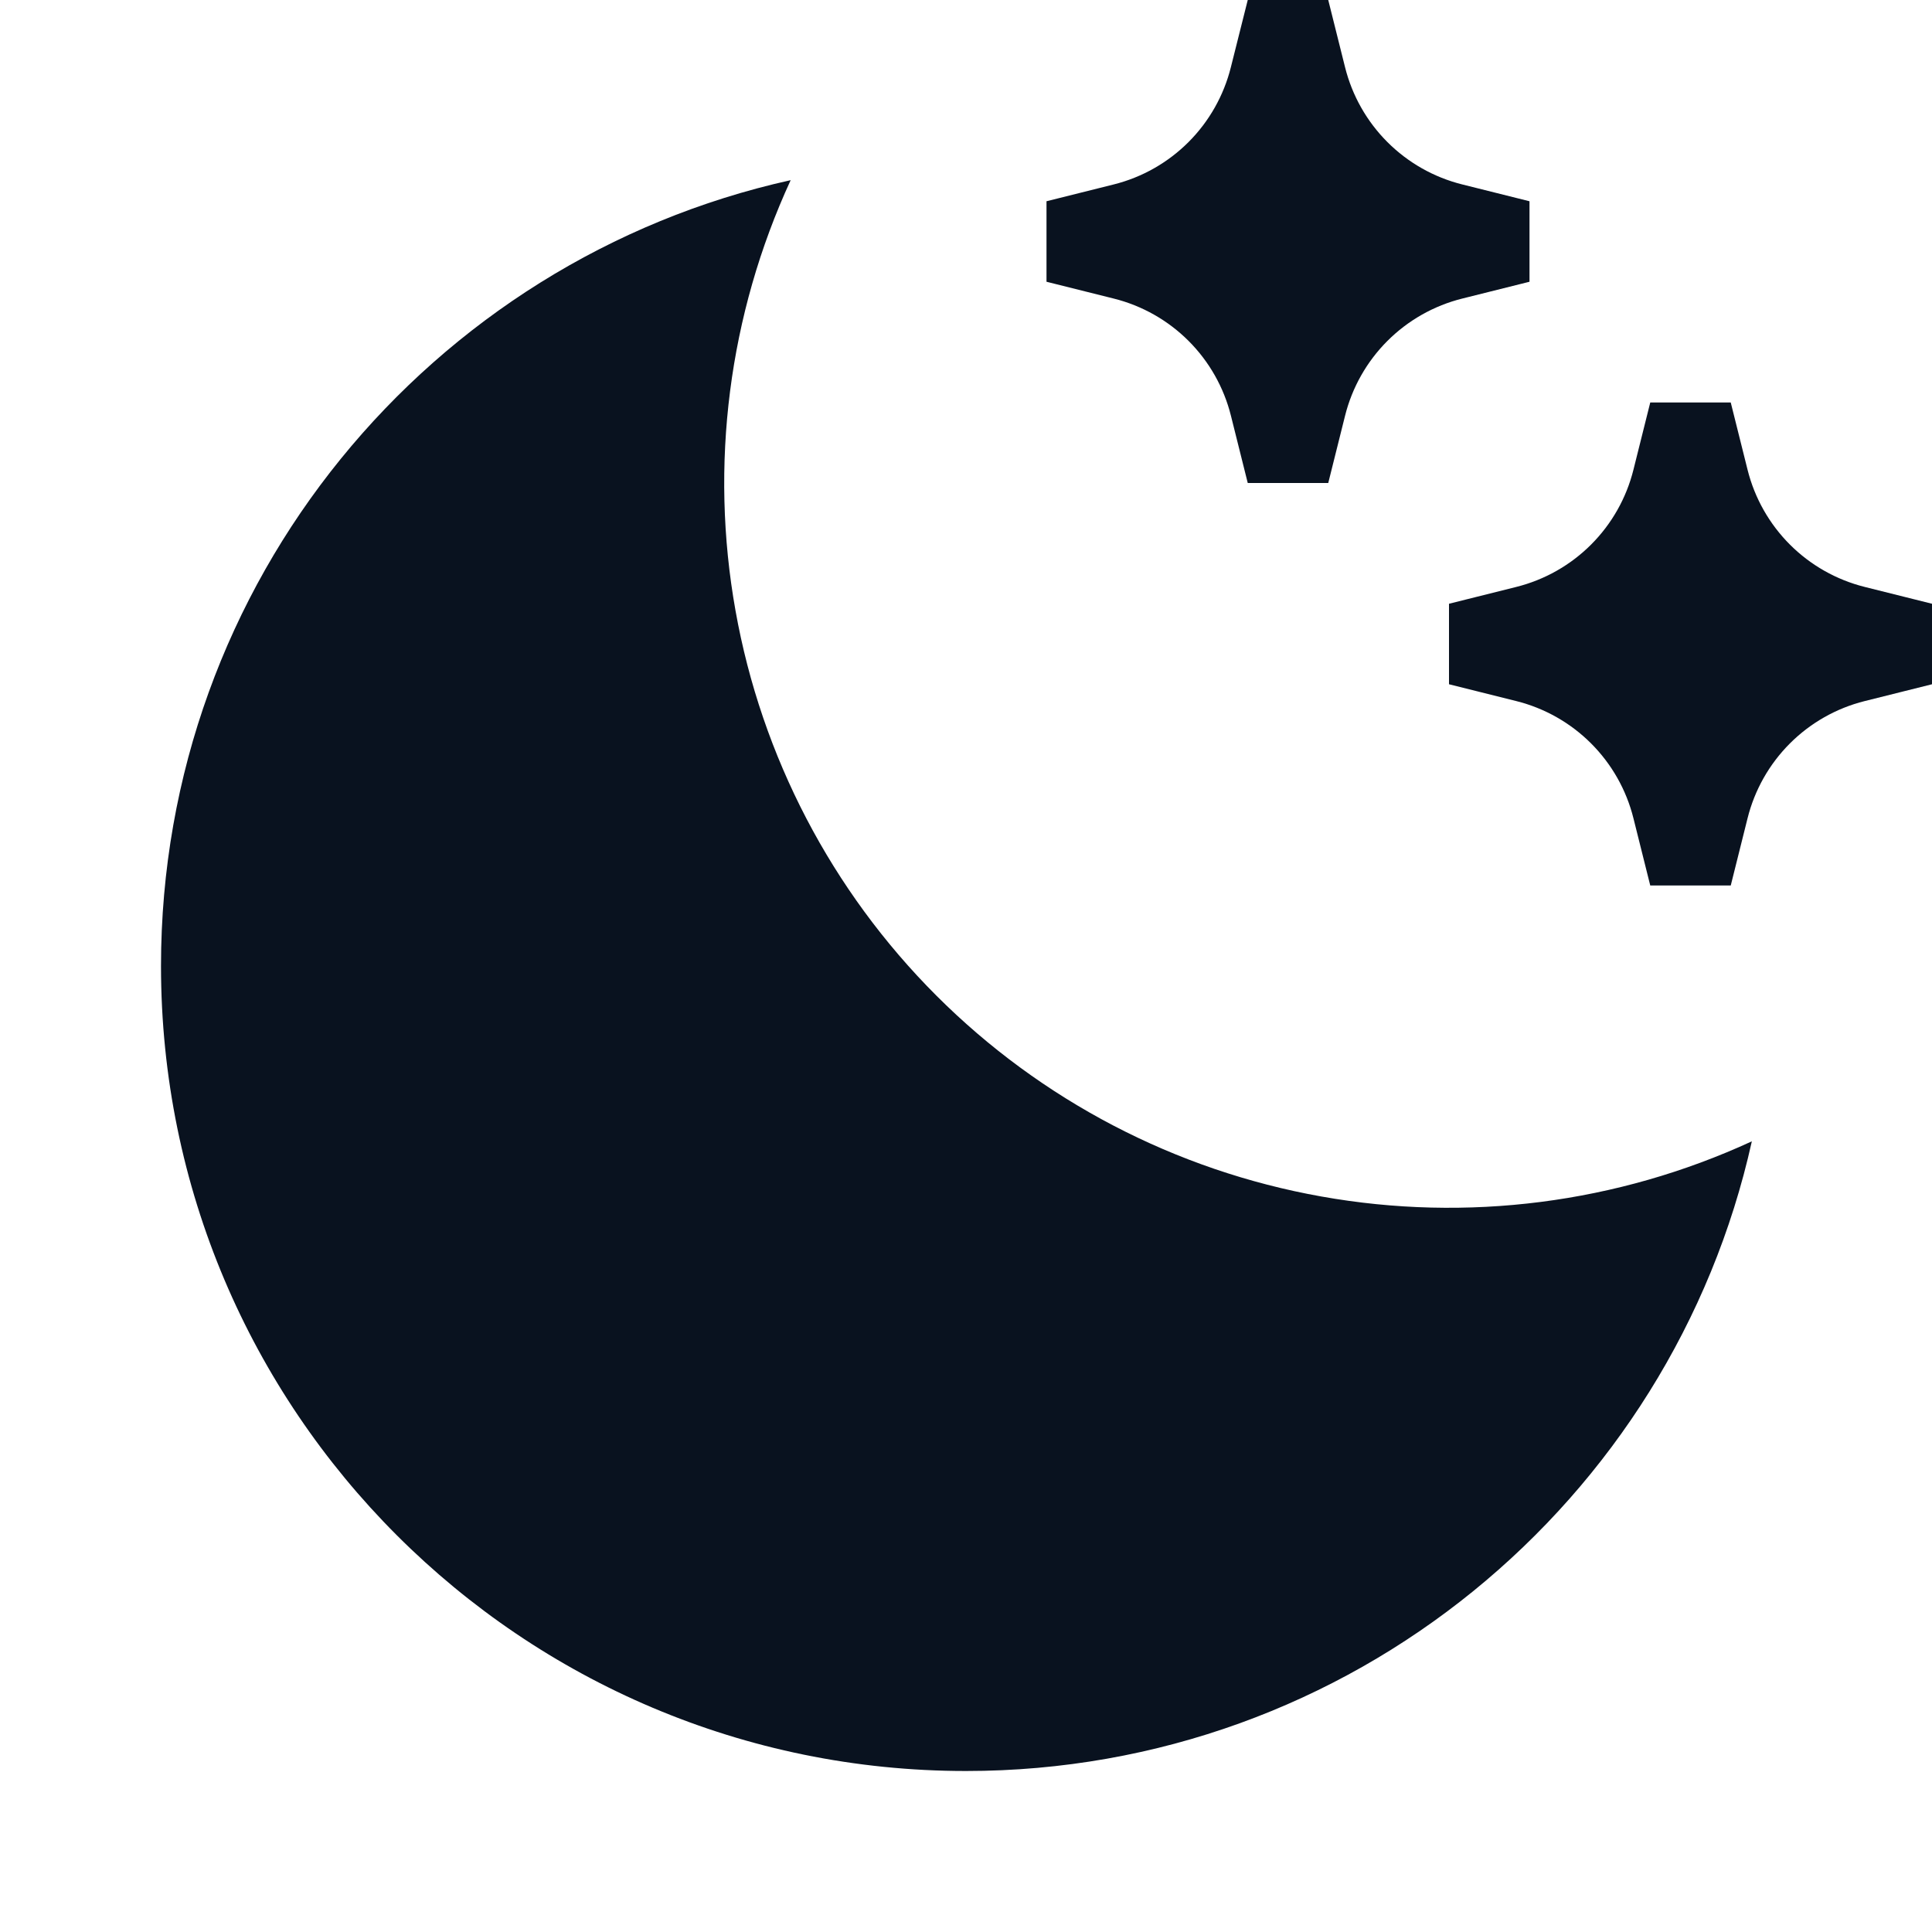 <svg width="24" height="24" viewBox="0 0 24 24" fill="none" xmlns="http://www.w3.org/2000/svg">
<g clip-path="url(#clip0_11_54314)">
<path d="M9.822 2.238C9.052 3.909 8.813 5.776 9.137 7.587C9.46 9.398 10.331 11.067 11.632 12.368C12.933 13.669 14.602 14.54 16.413 14.863C18.224 15.187 20.091 14.948 21.762 14.178C20.768 18.654 16.775 22 12 22C6.477 22 2 17.523 2 12C2 7.225 5.346 3.232 9.822 2.238ZM18.164 2.291L19 2.5V3.5L18.164 3.709C17.812 3.797 17.491 3.979 17.235 4.235C16.979 4.491 16.797 4.812 16.709 5.164L16.5 6H15.5L15.291 5.164C15.203 4.812 15.021 4.491 14.765 4.235C14.509 3.979 14.188 3.797 13.836 3.709L13 3.5V2.5L13.836 2.291C14.187 2.203 14.508 2.021 14.764 1.765C15.021 1.508 15.202 1.187 15.29 0.836L15.5 0H16.5L16.709 0.836C16.797 1.188 16.979 1.509 17.235 1.765C17.491 2.021 17.812 2.203 18.164 2.291ZM23.164 7.291L24 7.5V8.5L23.164 8.709C22.812 8.797 22.491 8.979 22.235 9.235C21.979 9.491 21.797 9.812 21.709 10.164L21.5 11H20.5L20.291 10.164C20.203 9.812 20.021 9.491 19.765 9.235C19.509 8.979 19.188 8.797 18.836 8.709L18 8.5V7.5L18.836 7.291C19.188 7.203 19.509 7.021 19.765 6.765C20.021 6.509 20.203 6.188 20.291 5.836L20.5 5H21.5L21.709 5.836C21.797 6.188 21.979 6.509 22.235 6.765C22.491 7.021 22.812 7.203 23.164 7.291Z" fill="#09121F"/>
</g>
<defs>
<clipPath id="clip0_11_54314">
<rect width="24" height="24" fill="white"/>
</clipPath>
</defs>
</svg>
